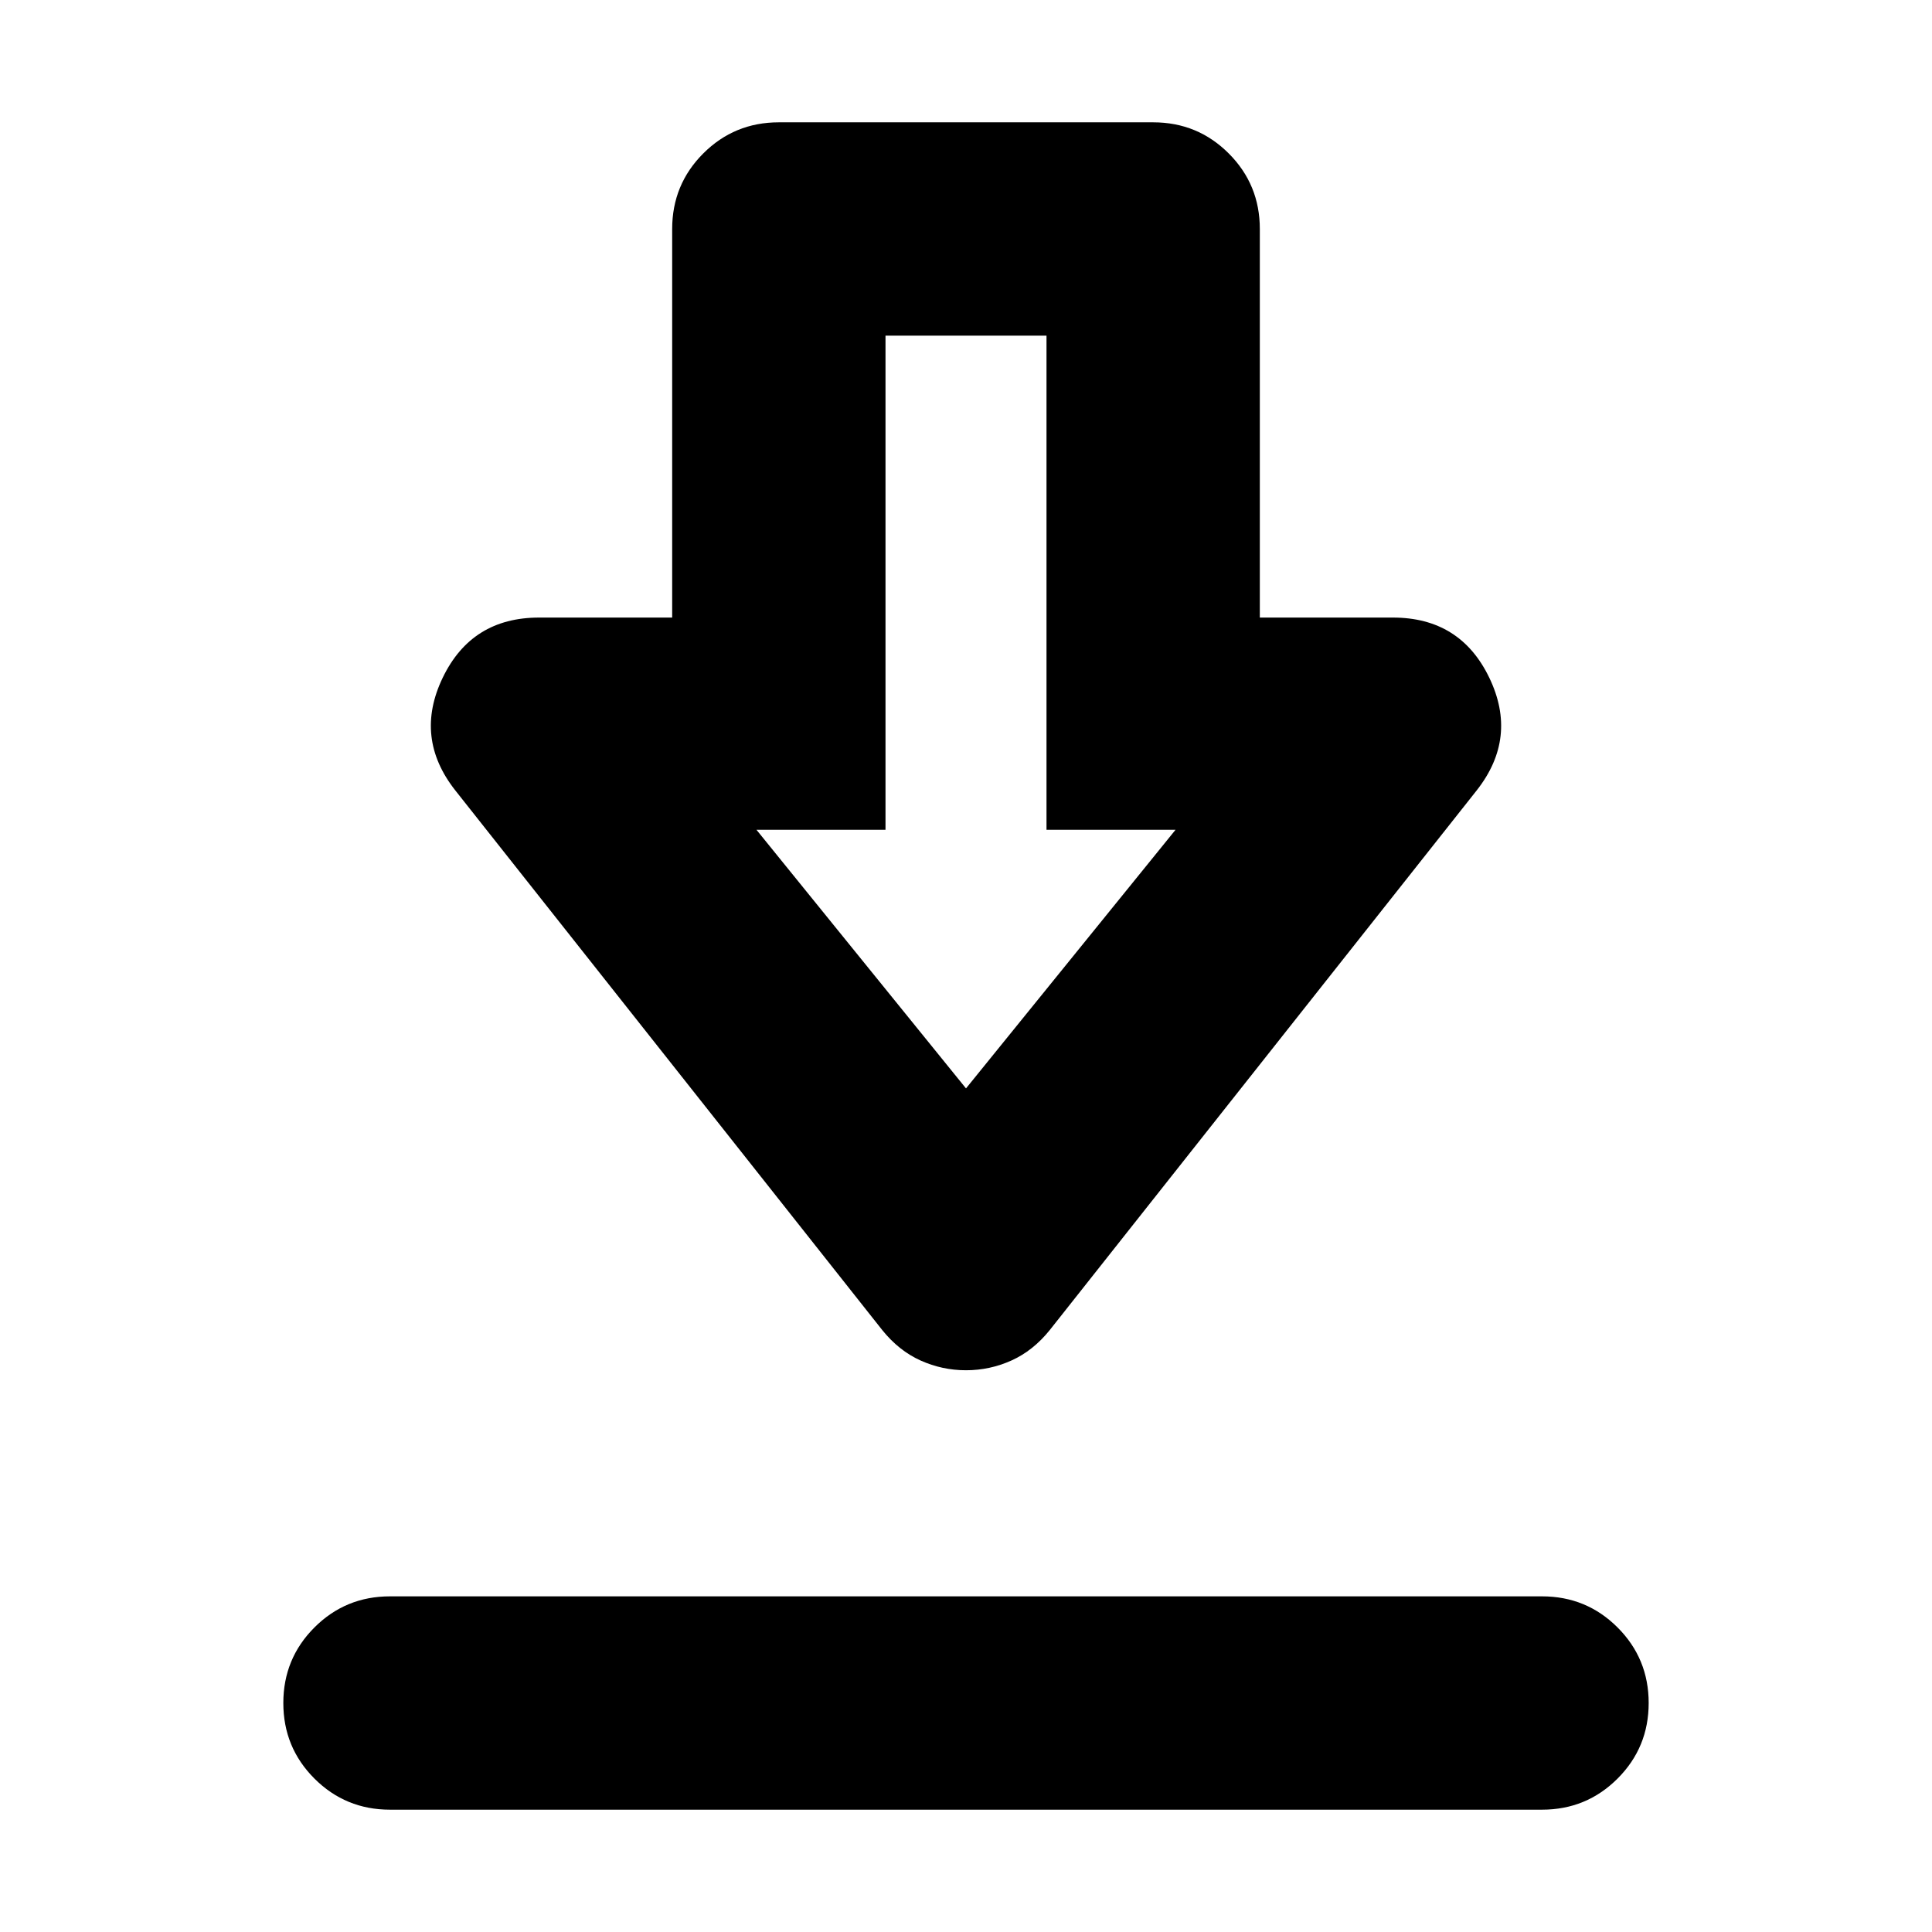 <svg xmlns="http://www.w3.org/2000/svg" height="24" viewBox="0 -960 960 960" width="24"><path d="M193.782-60.782q-22.087 0-37.544-15.456-15.456-15.457-15.456-37.544 0-22.088 15.456-37.544 15.457-15.457 37.544-15.457h572.436q22.087 0 37.544 15.457 15.456 15.456 15.456 37.544 0 22.087-15.456 37.544-15.457 15.456-37.544 15.456H193.782ZM480-279.13q-11.826 0-22.587-4.848t-19.022-15.109L226.26-567.219q-20.653-26.218-6.261-56.066 14.391-29.848 47.87-29.848h66.13v-193.085q0-22.087 15.456-37.544 15.457-15.456 37.544-15.456h186.002q22.087 0 37.544 15.456 15.456 15.457 15.456 37.544v193.085h66.13q33.479 0 47.87 29.848 14.392 29.848-6.261 56.066L521.609-299.088q-8.261 10.261-19.022 15.109-10.761 4.848-22.587 4.848Zm0-140.045 104.13-128.521H520v-245.52h-80v245.52h-64.13L480-419.176Zm0-128.521Z"/></svg>